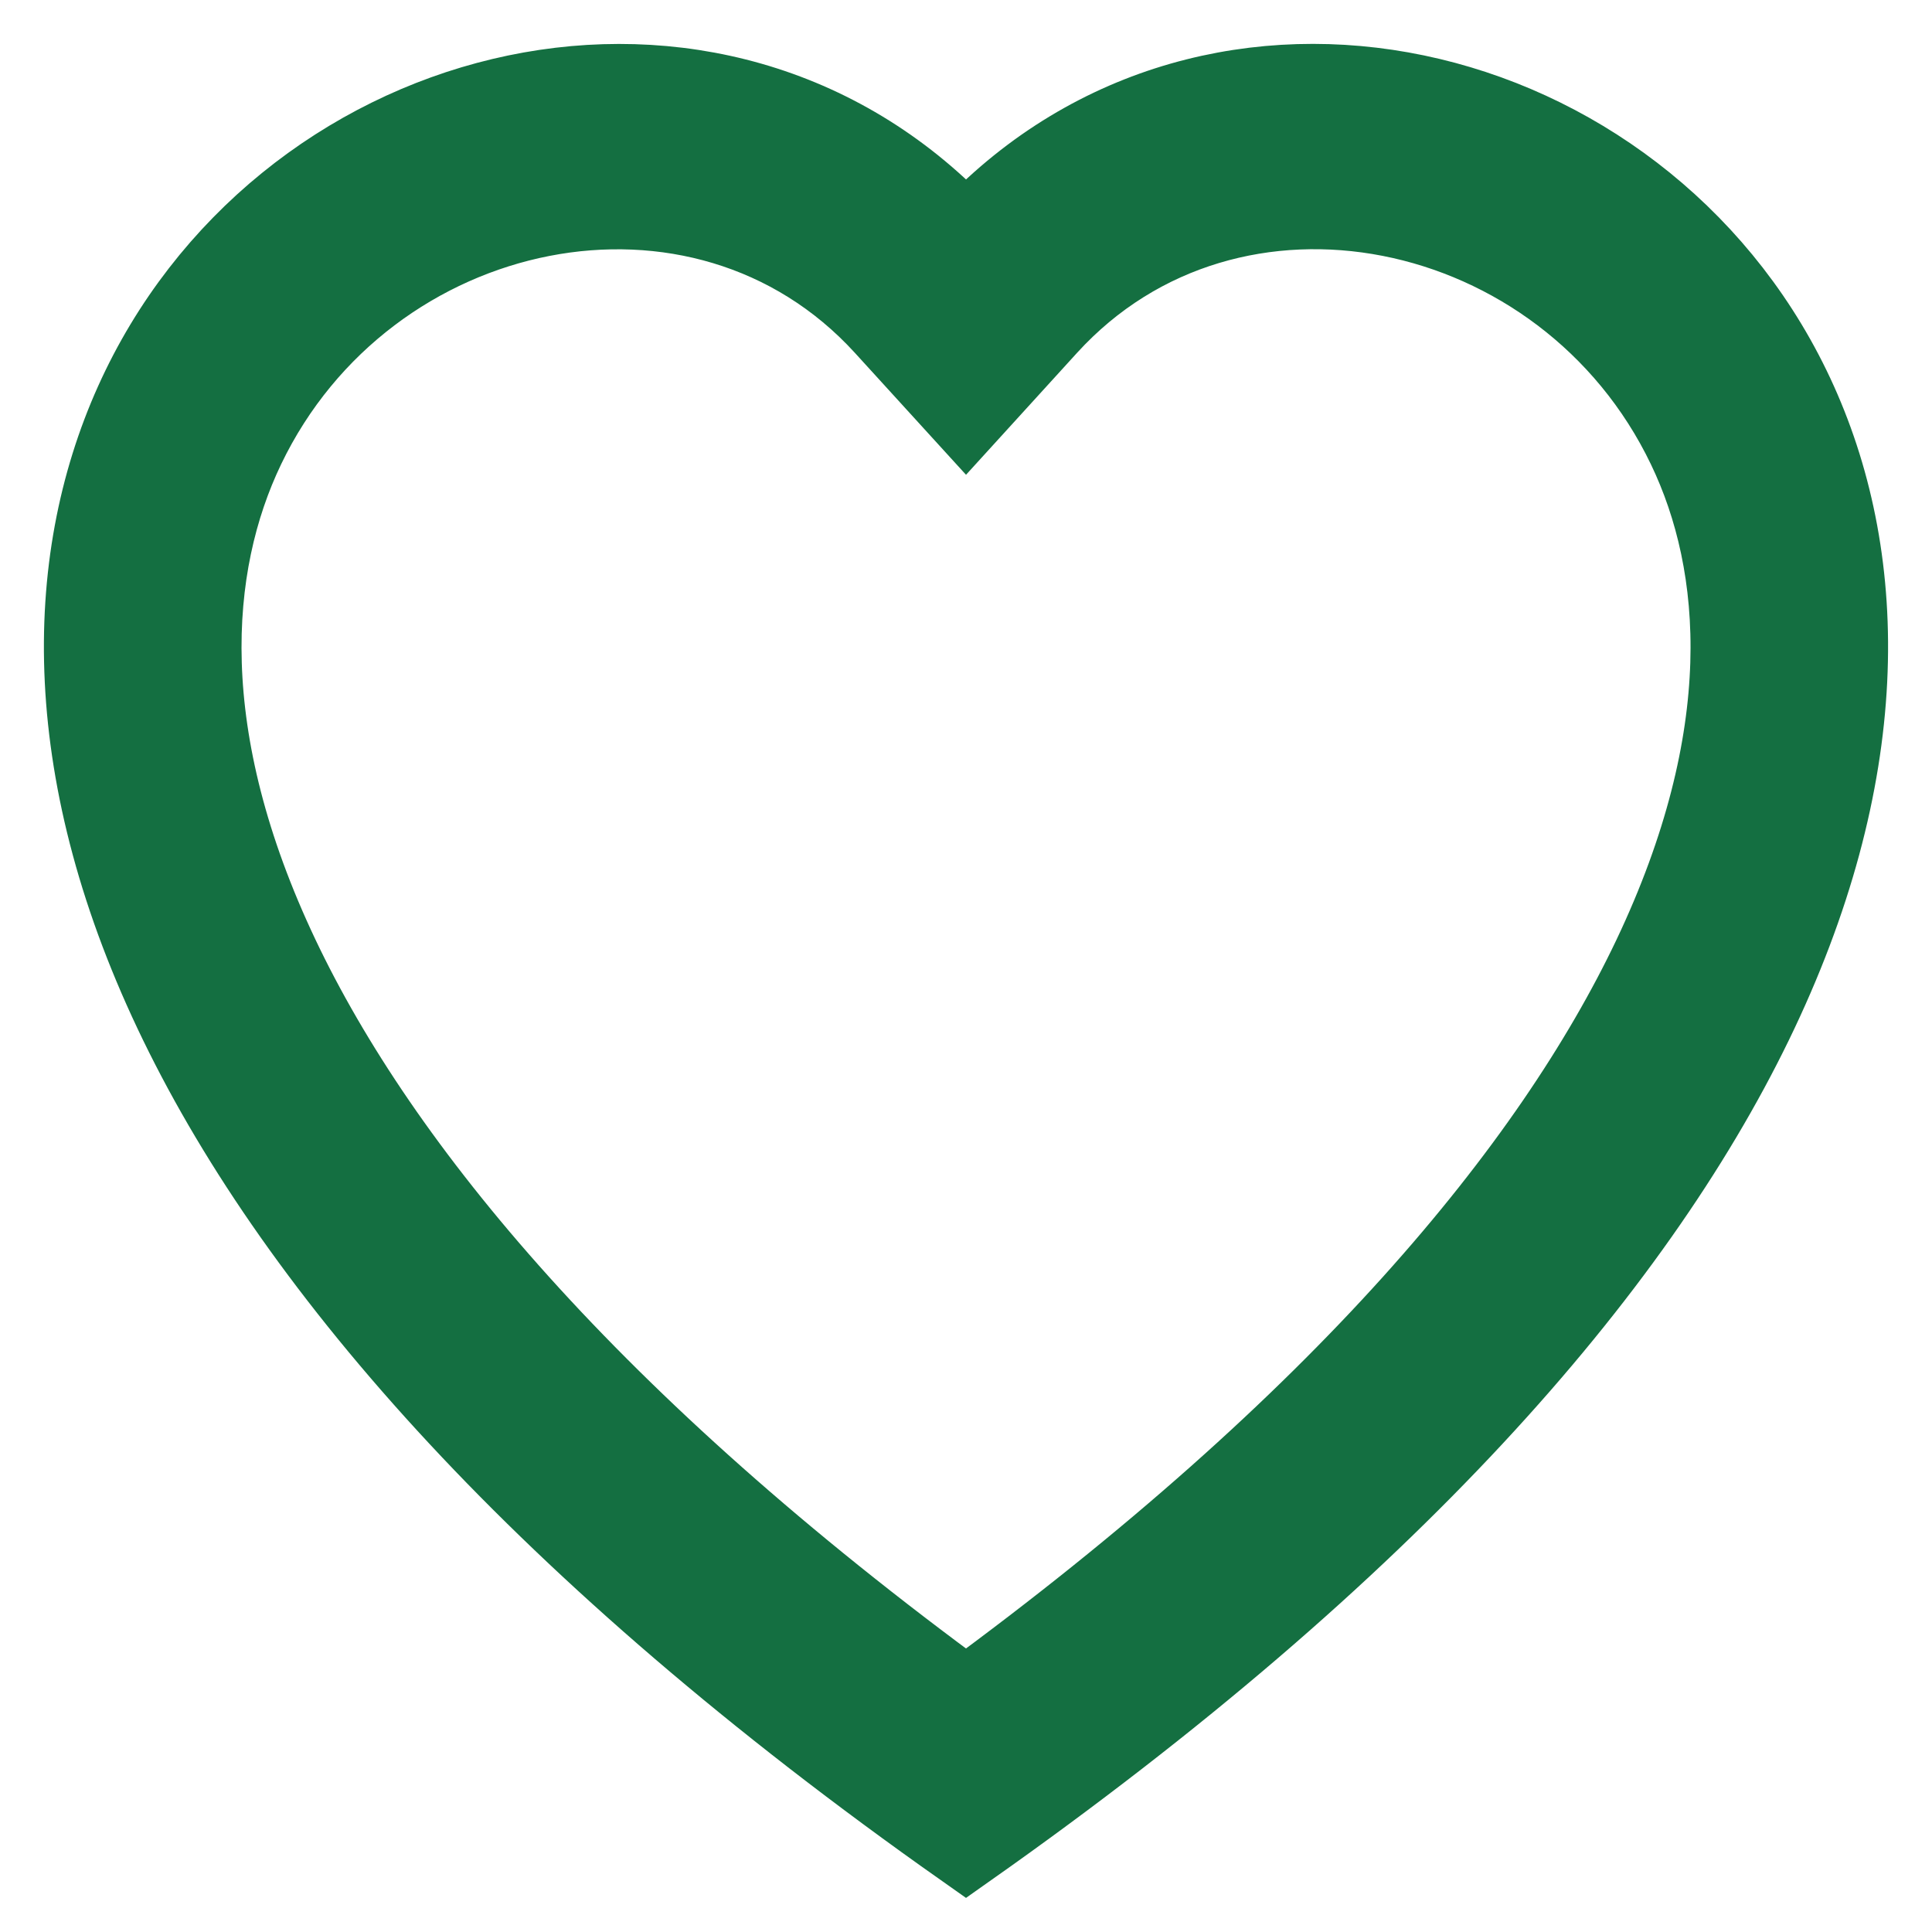<svg width="22" height="22" viewBox="0 0 22 22" fill="none" xmlns="http://www.w3.org/2000/svg">
<path fill-rule="evenodd" clip-rule="evenodd" d="M11 4.664L10.104 3.681C8 1.375 4.142 2.171 2.75 5.071C2.096 6.435 1.949 8.404 3.142 10.917C4.292 13.337 6.685 16.236 11 19.393C15.315 16.236 17.707 13.337 18.858 10.917C20.052 8.403 19.905 6.435 19.25 5.071C17.858 2.171 14 1.373 11.896 3.68L11 4.664ZM11 21C-8.167 7.491 5.099 -3.053 10.78 2.524C10.855 2.597 10.929 2.673 11 2.752C11.071 2.673 11.144 2.598 11.22 2.525C16.9 -3.056 30.167 7.489 11 21Z" fill="#146F41" stroke="#146F41"/>
</svg>
